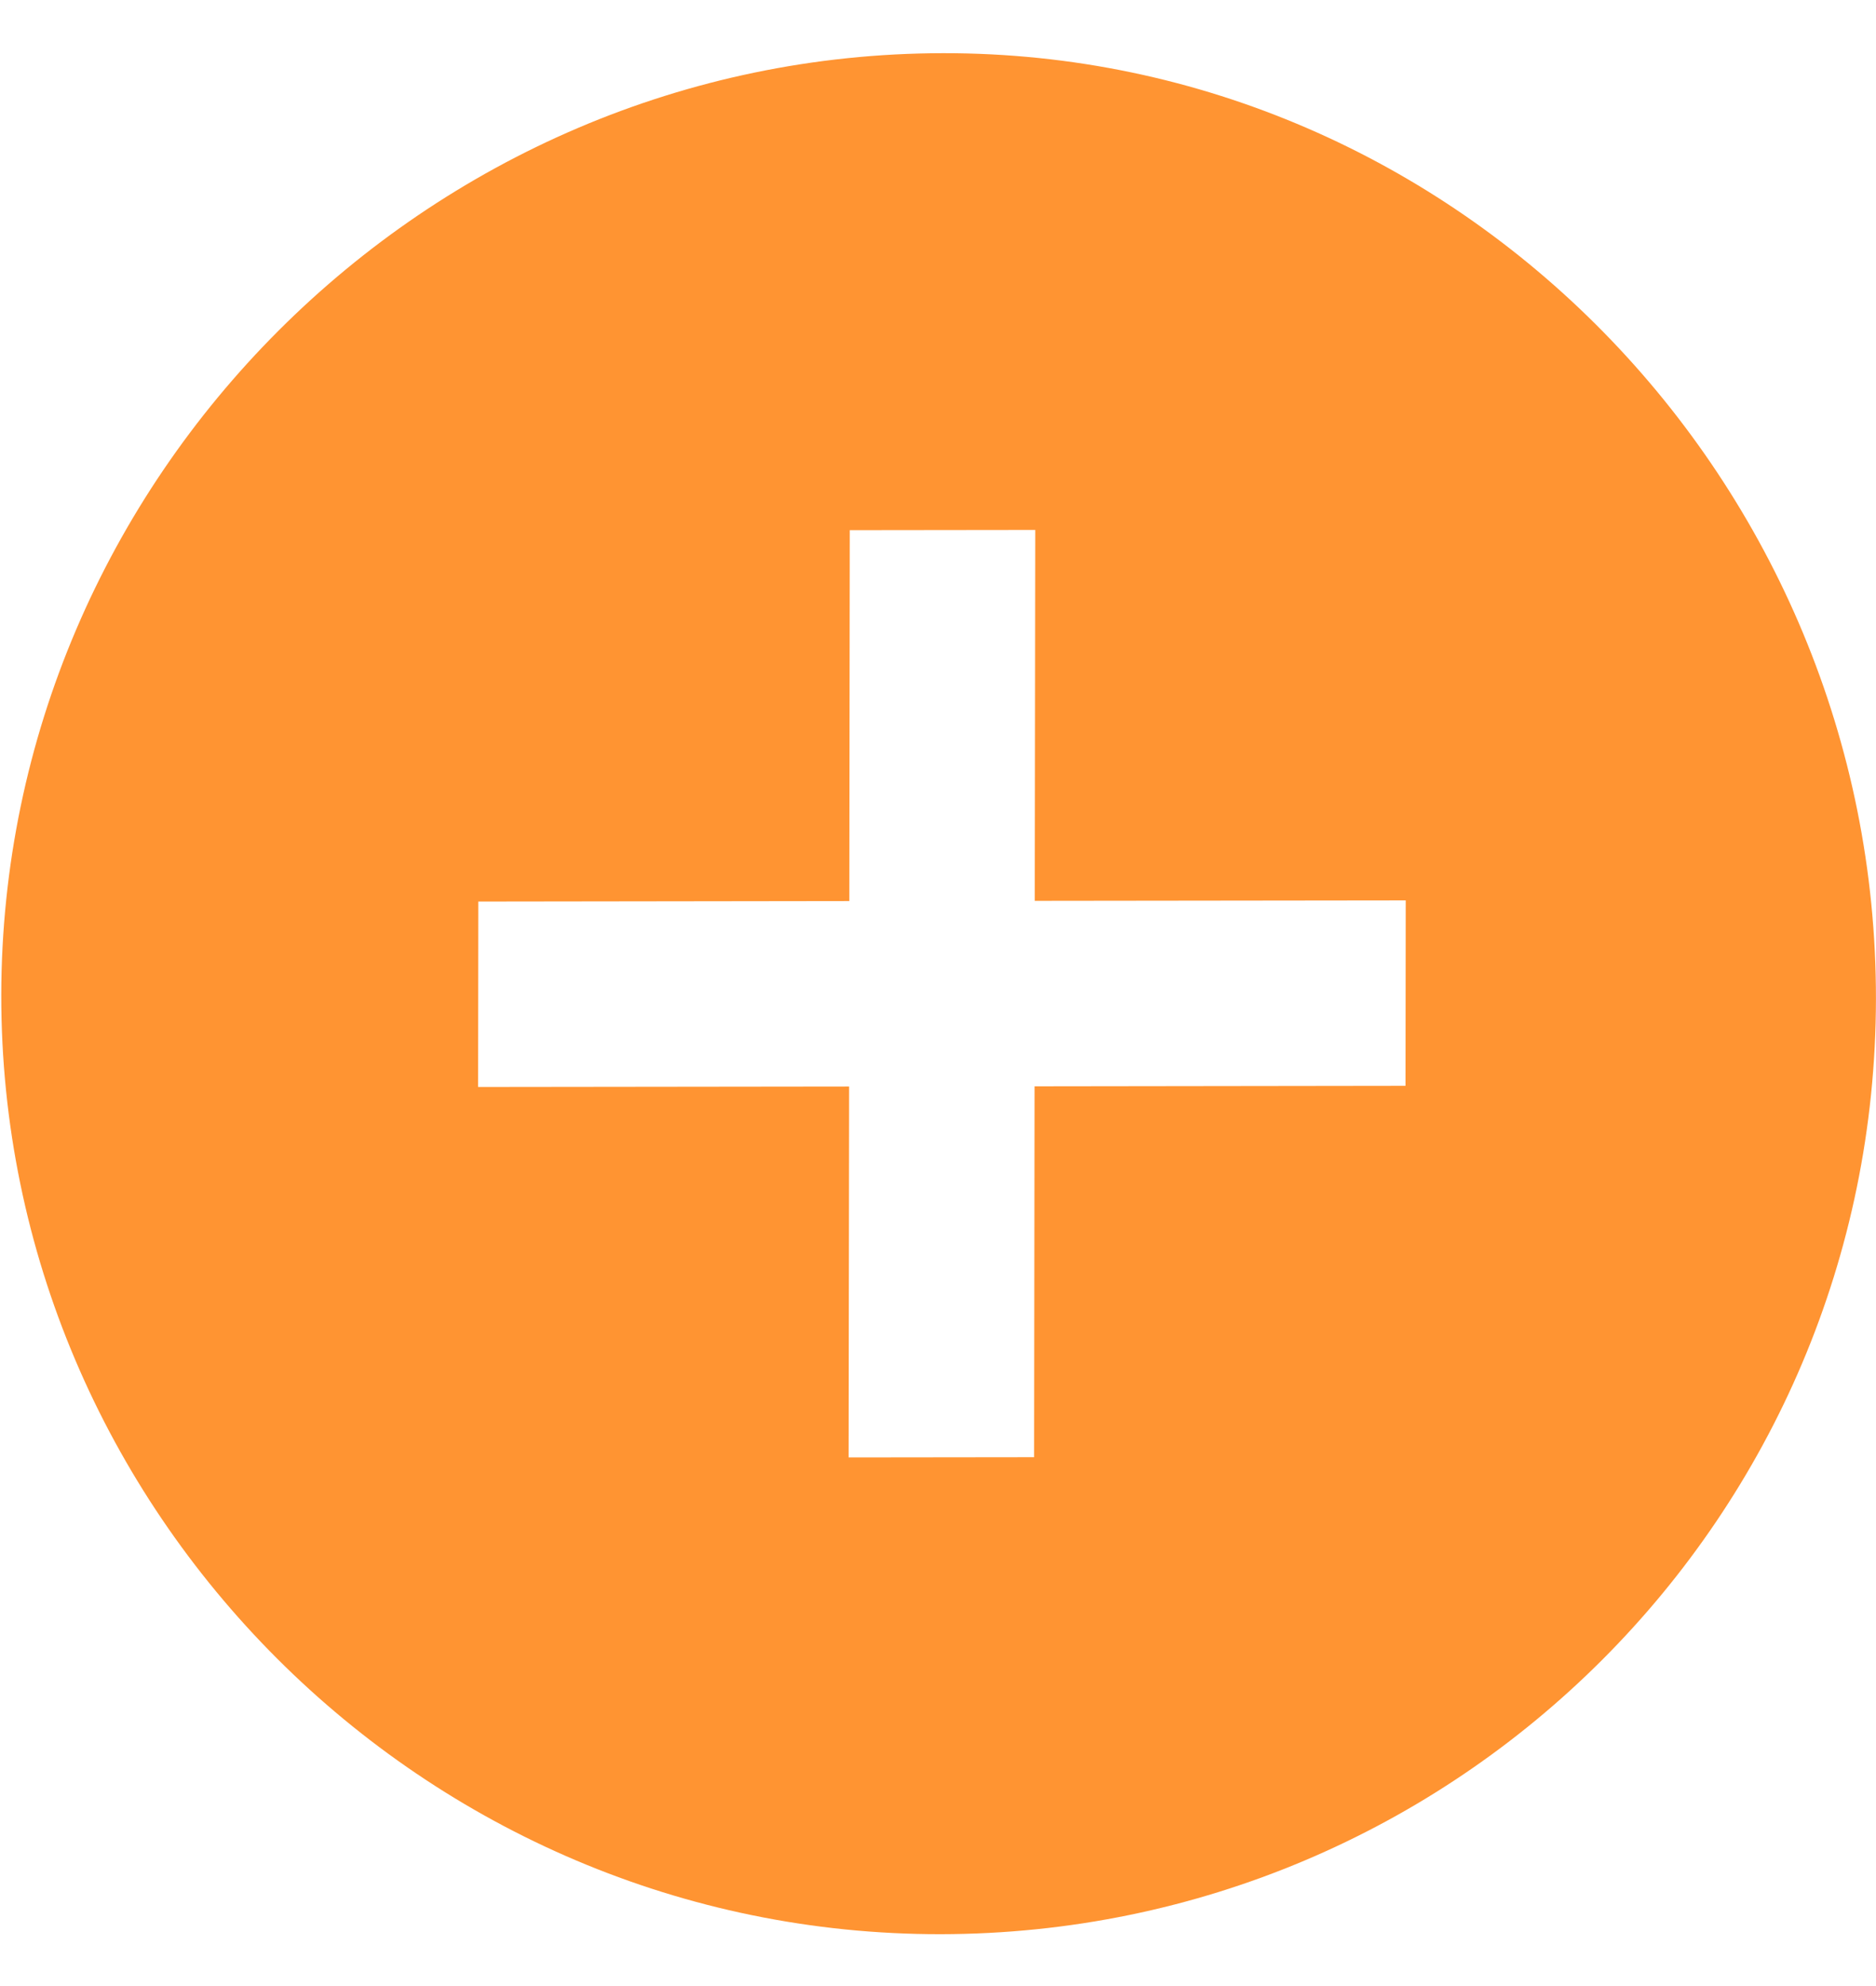 <svg width="34" height="36" viewBox="0 0 34 36" fill="none" xmlns="http://www.w3.org/2000/svg">
<path d="M17.093 0.964C7.728 0.975 0.035 8.669 0.023 18.033C0.012 27.398 7.686 35.072 17.05 35.06C26.415 35.048 33.988 27.476 33.999 18.111C34.011 8.747 26.457 0.952 17.093 0.964ZM25.473 19.682L18.75 19.691L18.742 26.414L15.38 26.418L15.389 19.695L8.665 19.703L8.669 16.342L15.393 16.333L15.401 9.61L18.763 9.606L18.754 16.329L25.477 16.321L25.473 19.682Z" fill="#FF9432"/>
</svg>
